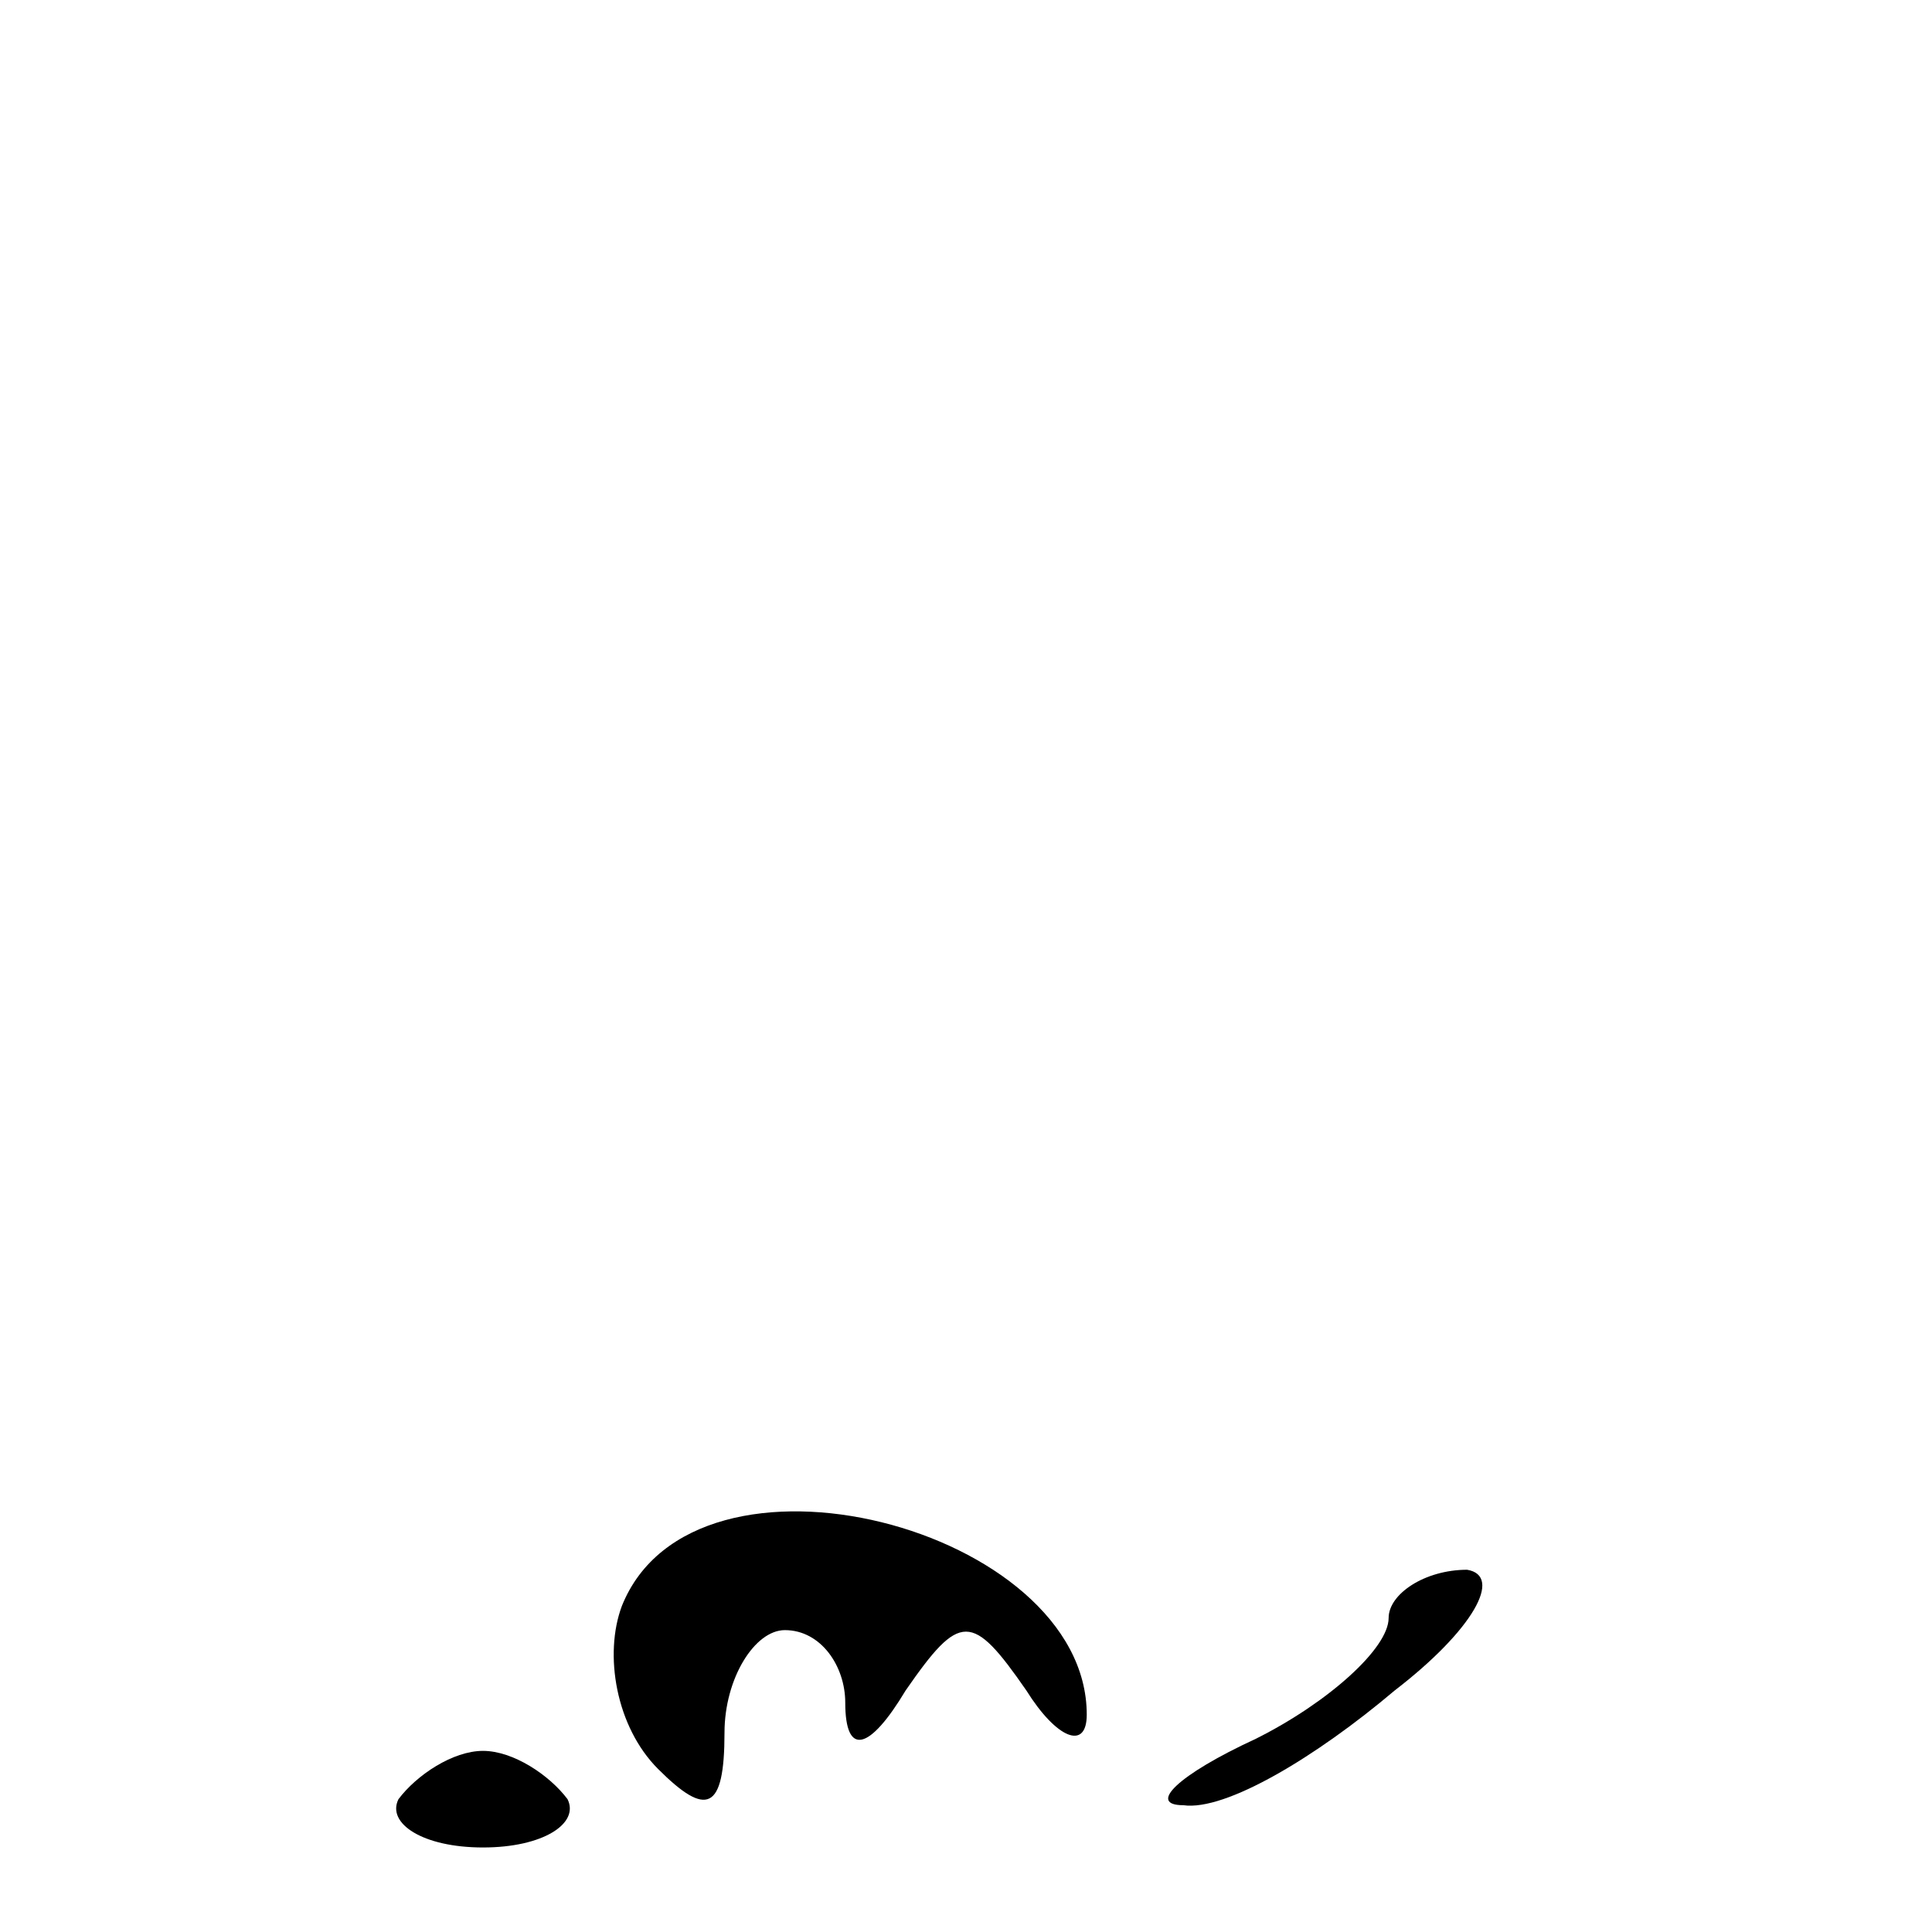 <?xml version="1.0" standalone="no"?>
<!DOCTYPE svg PUBLIC "-//W3C//DTD SVG 20010904//EN"
 "http://www.w3.org/TR/2001/REC-SVG-20010904/DTD/svg10.dtd">
<svg version="1.0" xmlns="http://www.w3.org/2000/svg"
 width="32pt" height="32pt" viewBox="0 0 32 32"
 preserveAspectRatio="xMidYMid meet">
<g transform="translate(0,32) scale(0.1,-0.1)"
fill="#000000" stroke="none">
<path fill="#000000" stroke="none" d="M103 54 c-3 -8 -1 -20 6 -27 8 -8 11
-7 11 6 0 9 5 17 10 17 6 0 10 -6 10 -12 0 -9 4 -8 10 2 9 13 11 13 20 0 5 -8
10 -10 10 -4 0 31 -65 48 -77 18z"/>
<path fill="#000000" stroke="none" d="M230 52 c0 -5 -10 -14 -22 -20 -13 -6
-18 -11 -12 -11 7 -1 22 8 35 19 13 10 18 19 12 20 -7 0 -13 -4 -13 -8z"/>
<path fill="#000000" stroke="none" d="M66 22 c-2 -4 4 -8 14 -8 10 0 16 4 14
8 -3 4 -9 8 -14 8 -5 0 -11 -4 -14 -8z"/>
</g>
</svg>
